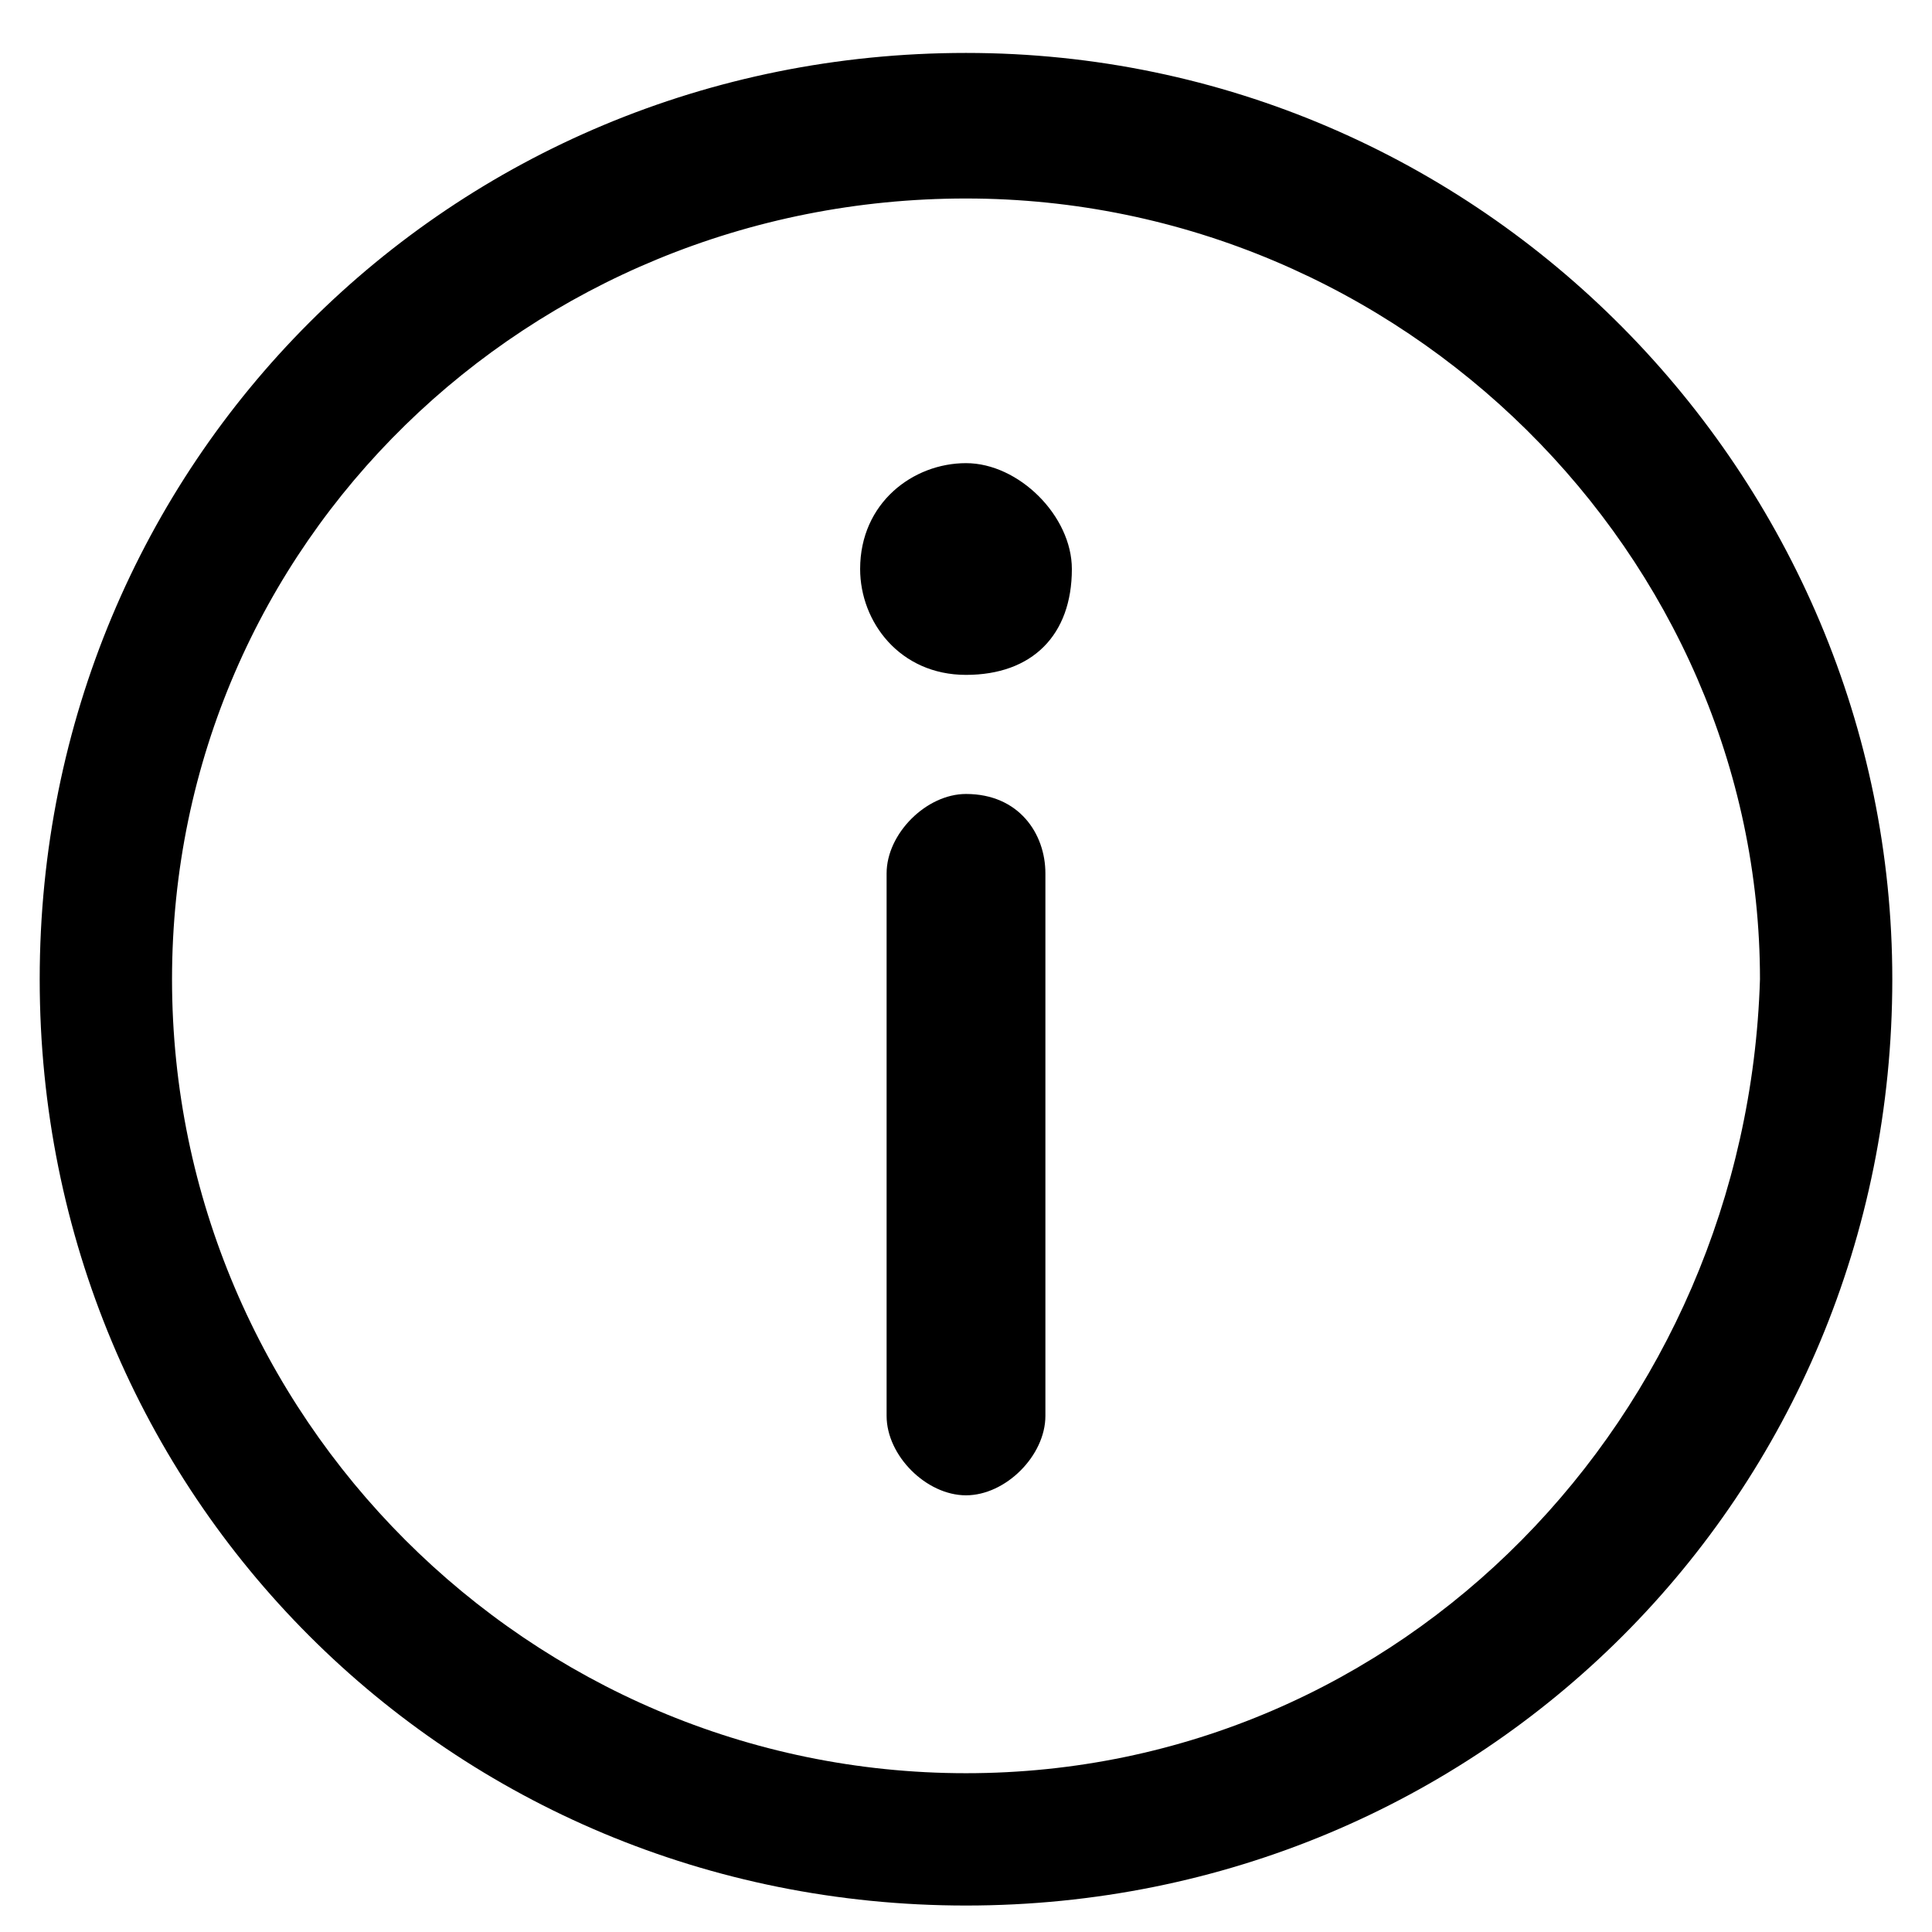 <?xml version="1.0" standalone="no"?><!DOCTYPE svg PUBLIC "-//W3C//DTD SVG 1.1//EN" "http://www.w3.org/Graphics/SVG/1.1/DTD/svg11.dtd"><svg t="1591707566053" class="icon" viewBox="0 0 1024 1024" version="1.1" xmlns="http://www.w3.org/2000/svg" p-id="10507" xmlns:xlink="http://www.w3.org/1999/xlink" width="200" height="200"><defs><style type="text/css"></style></defs><path d="M512 28.055c-273.534 0-490.959 217.425-490.959 490.959 0 273.534 217.425 490.959 490.959 490.959s490.959-217.425 490.959-490.959C1002.959 252.493 785.534 28.055 512 28.055L512 28.055zM512 939.836c-231.452 0-420.822-189.37-420.822-420.822s189.37-413.808 420.822-413.808c231.452 0 420.822 189.37 420.822 413.808C925.808 750.466 743.452 939.836 512 939.836L512 939.836zM512 420.822C490.959 420.822 469.918 441.863 469.918 462.904l0 287.562c0 21.041 21.041 42.082 42.082 42.082 21.041 0 42.082-21.041 42.082-42.082L554.082 462.904C554.082 441.863 540.055 420.822 512 420.822L512 420.822zM512 245.479c-28.055 0-56.11 21.041-56.11 56.11 0 28.055 21.041 56.11 56.11 56.11s56.11-21.041 56.11-56.11C568.11 273.534 540.055 245.479 512 245.479L512 245.479zM652.274 245.479" p-id="10508"></path></svg>